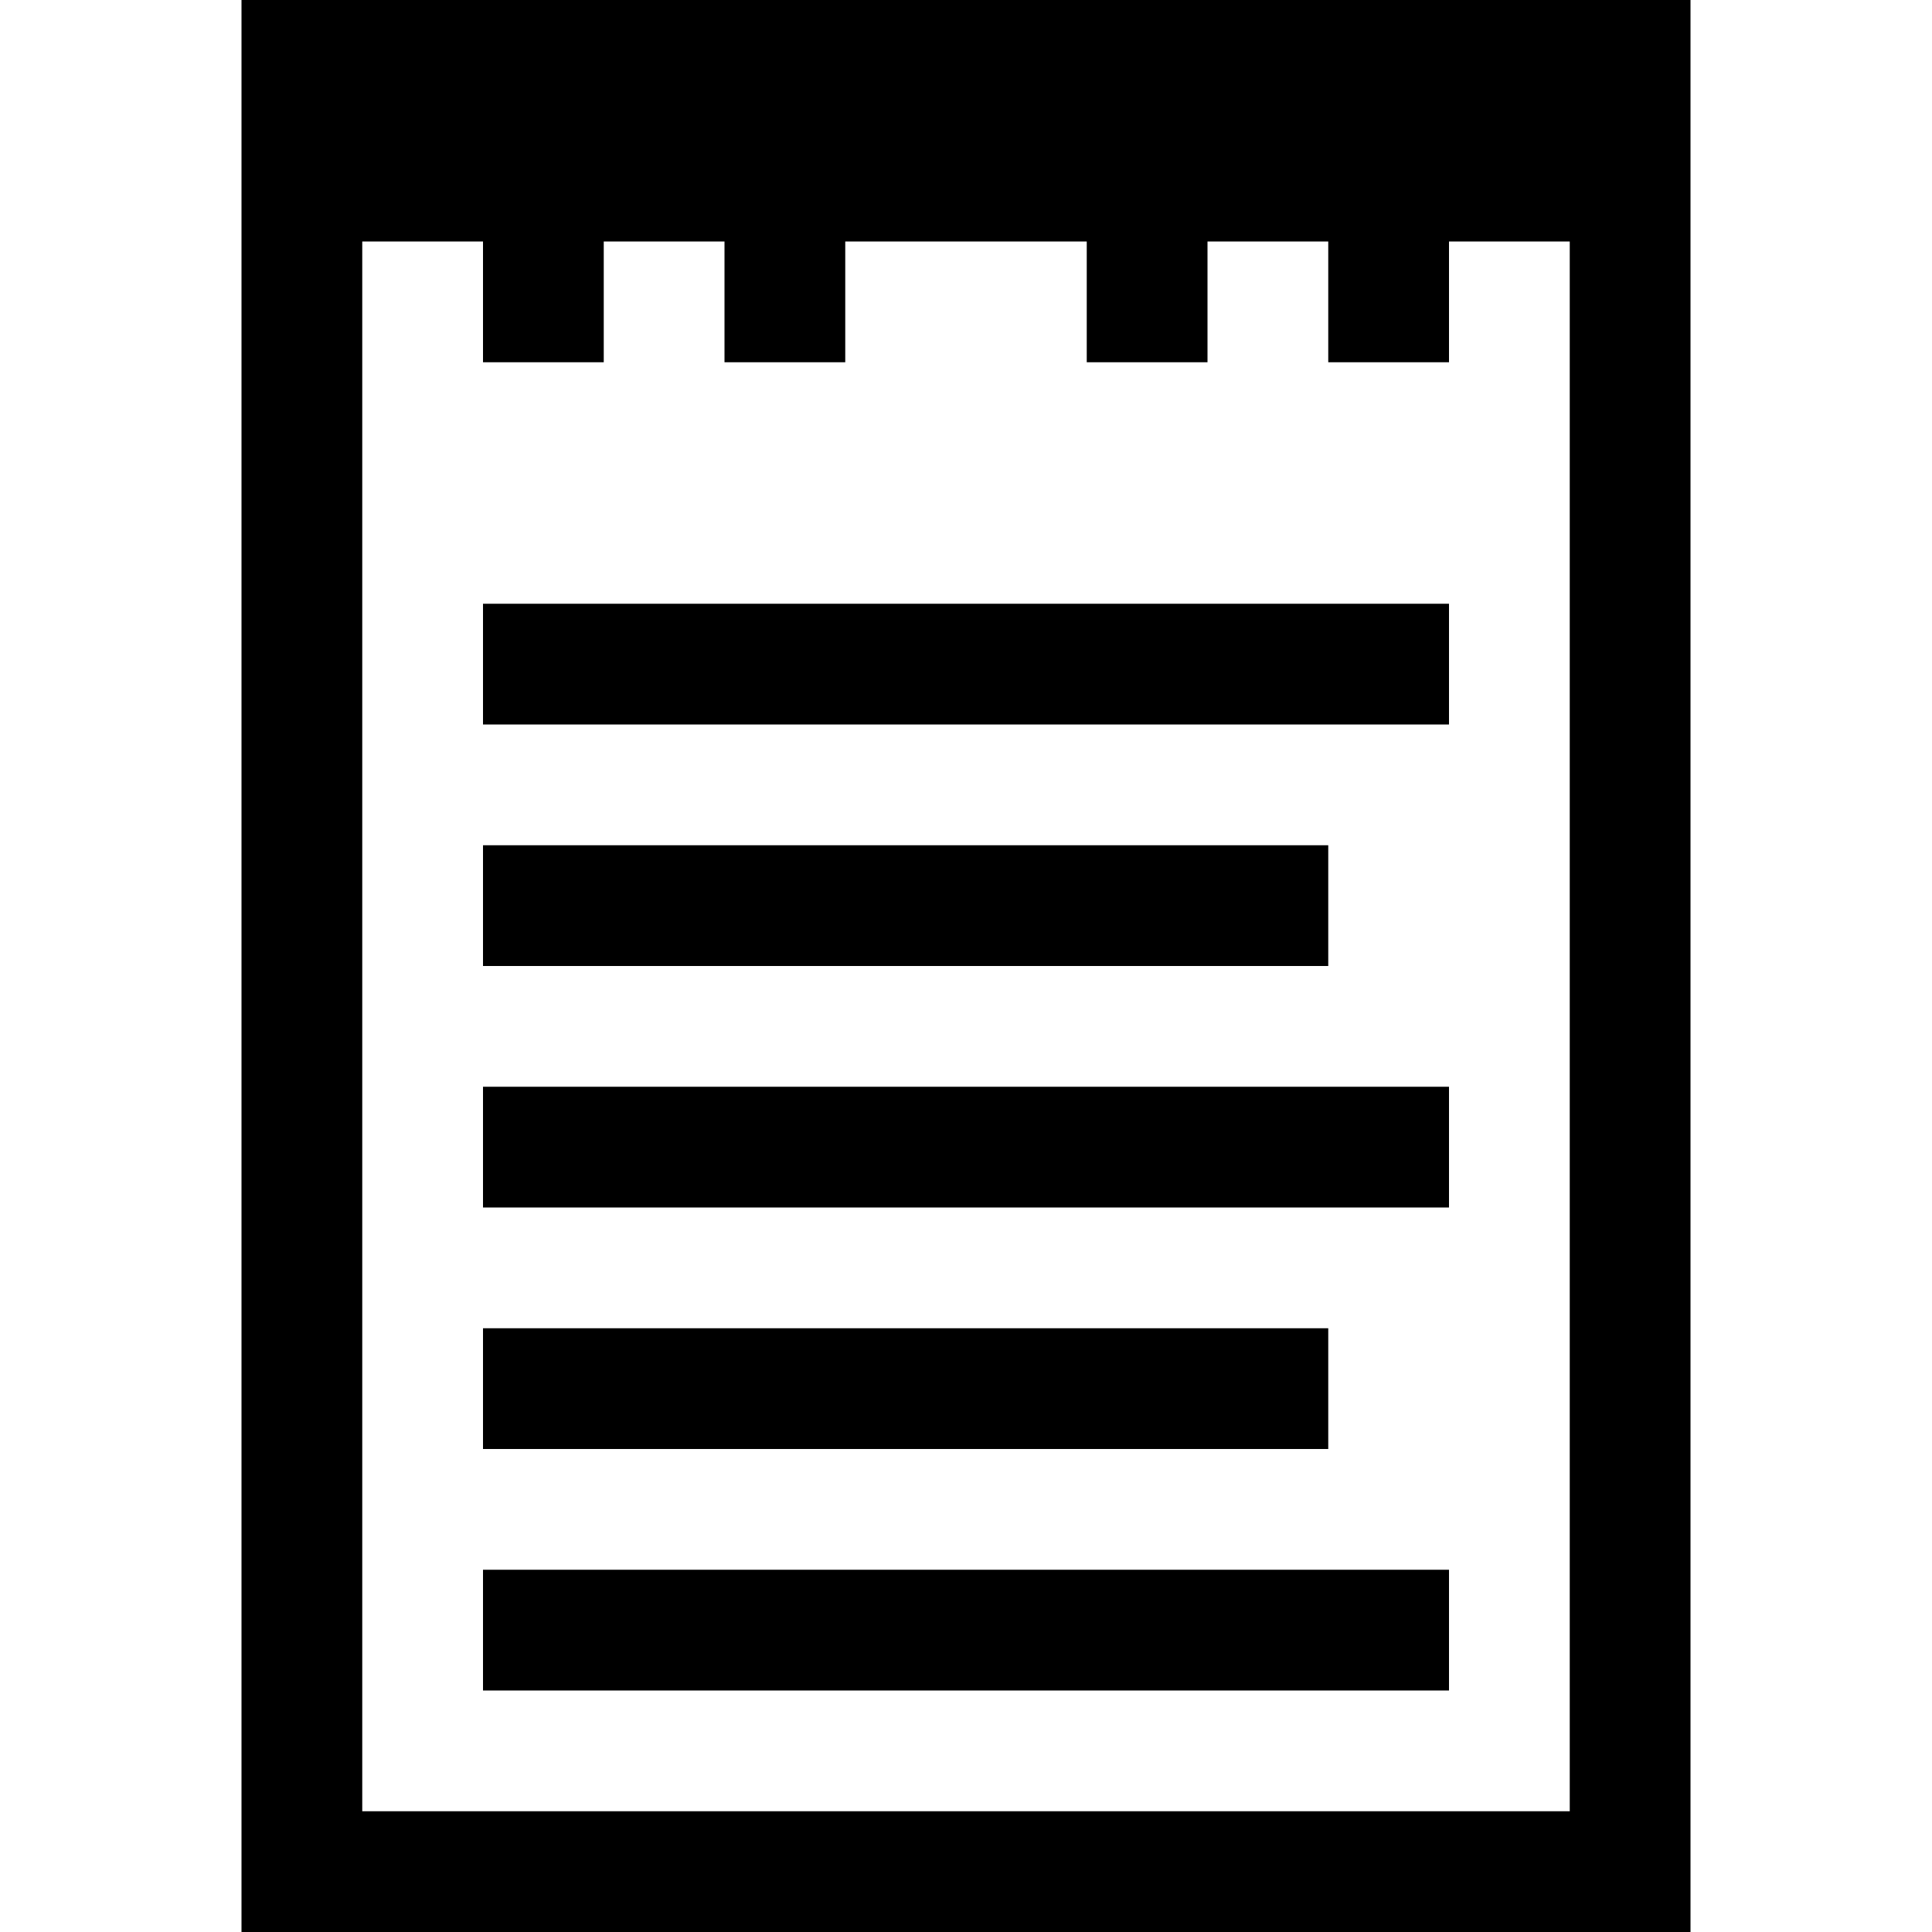 <?xml version="1.0" encoding="utf-8"?> <!-- Generator: IcoMoon.io --> <!DOCTYPE svg PUBLIC "-//W3C//DTD SVG 1.1//EN" "http://www.w3.org/Graphics/SVG/1.1/DTD/svg11.dtd"> <svg width="512" height="512" viewBox="0 0 512 512" xmlns="http://www.w3.org/2000/svg" xmlns:xlink="http://www.w3.org/1999/xlink" fill="#000000"><path d="M 64.00,512.00L 64.00,0.00 l 384.00,0.00 l0.00,512.00 L 64.00,512.00 z M 416.00,64.00l-32.00,0.00 l0.00,32.00 l-32.00,0.00 L 352.00,64.00 l-32.00,0.00 l0.00,32.00 L 288.00,96.00 L 288.00,64.00 L 224.00,64.00 l0.00,32.00 L 192.00,96.00 L 192.00,64.00 L 160.00,64.00 l0.00,32.00 L 128.00,96.00 L 128.00,64.00 L 96.00,64.00 l0.00,416.00 l 320.00,0.00 L 416.00,64.00 z M 384.00,192.00 L 128.00,192.00 L 128.00,160.00 l 256.00,0.00 L 384.00,192.00 z M 352.00,256.00L 128.00,256.00 L 128.00,224.00 l 224.00,0.00 L 352.00,256.00 z M 384.00,320.00L 128.00,320.00 L 128.00,288.00 l 256.00,0.00 L 384.00,320.00 z M 352.00,384.00L 128.00,384.00 l0.00-32.00 l 224.00,0.00 L 352.00,384.00 z M 384.00,448.00L 128.00,448.00 l0.00-32.00 l 256.00,0.00 L 384.00,448.00 z" ></path></svg>